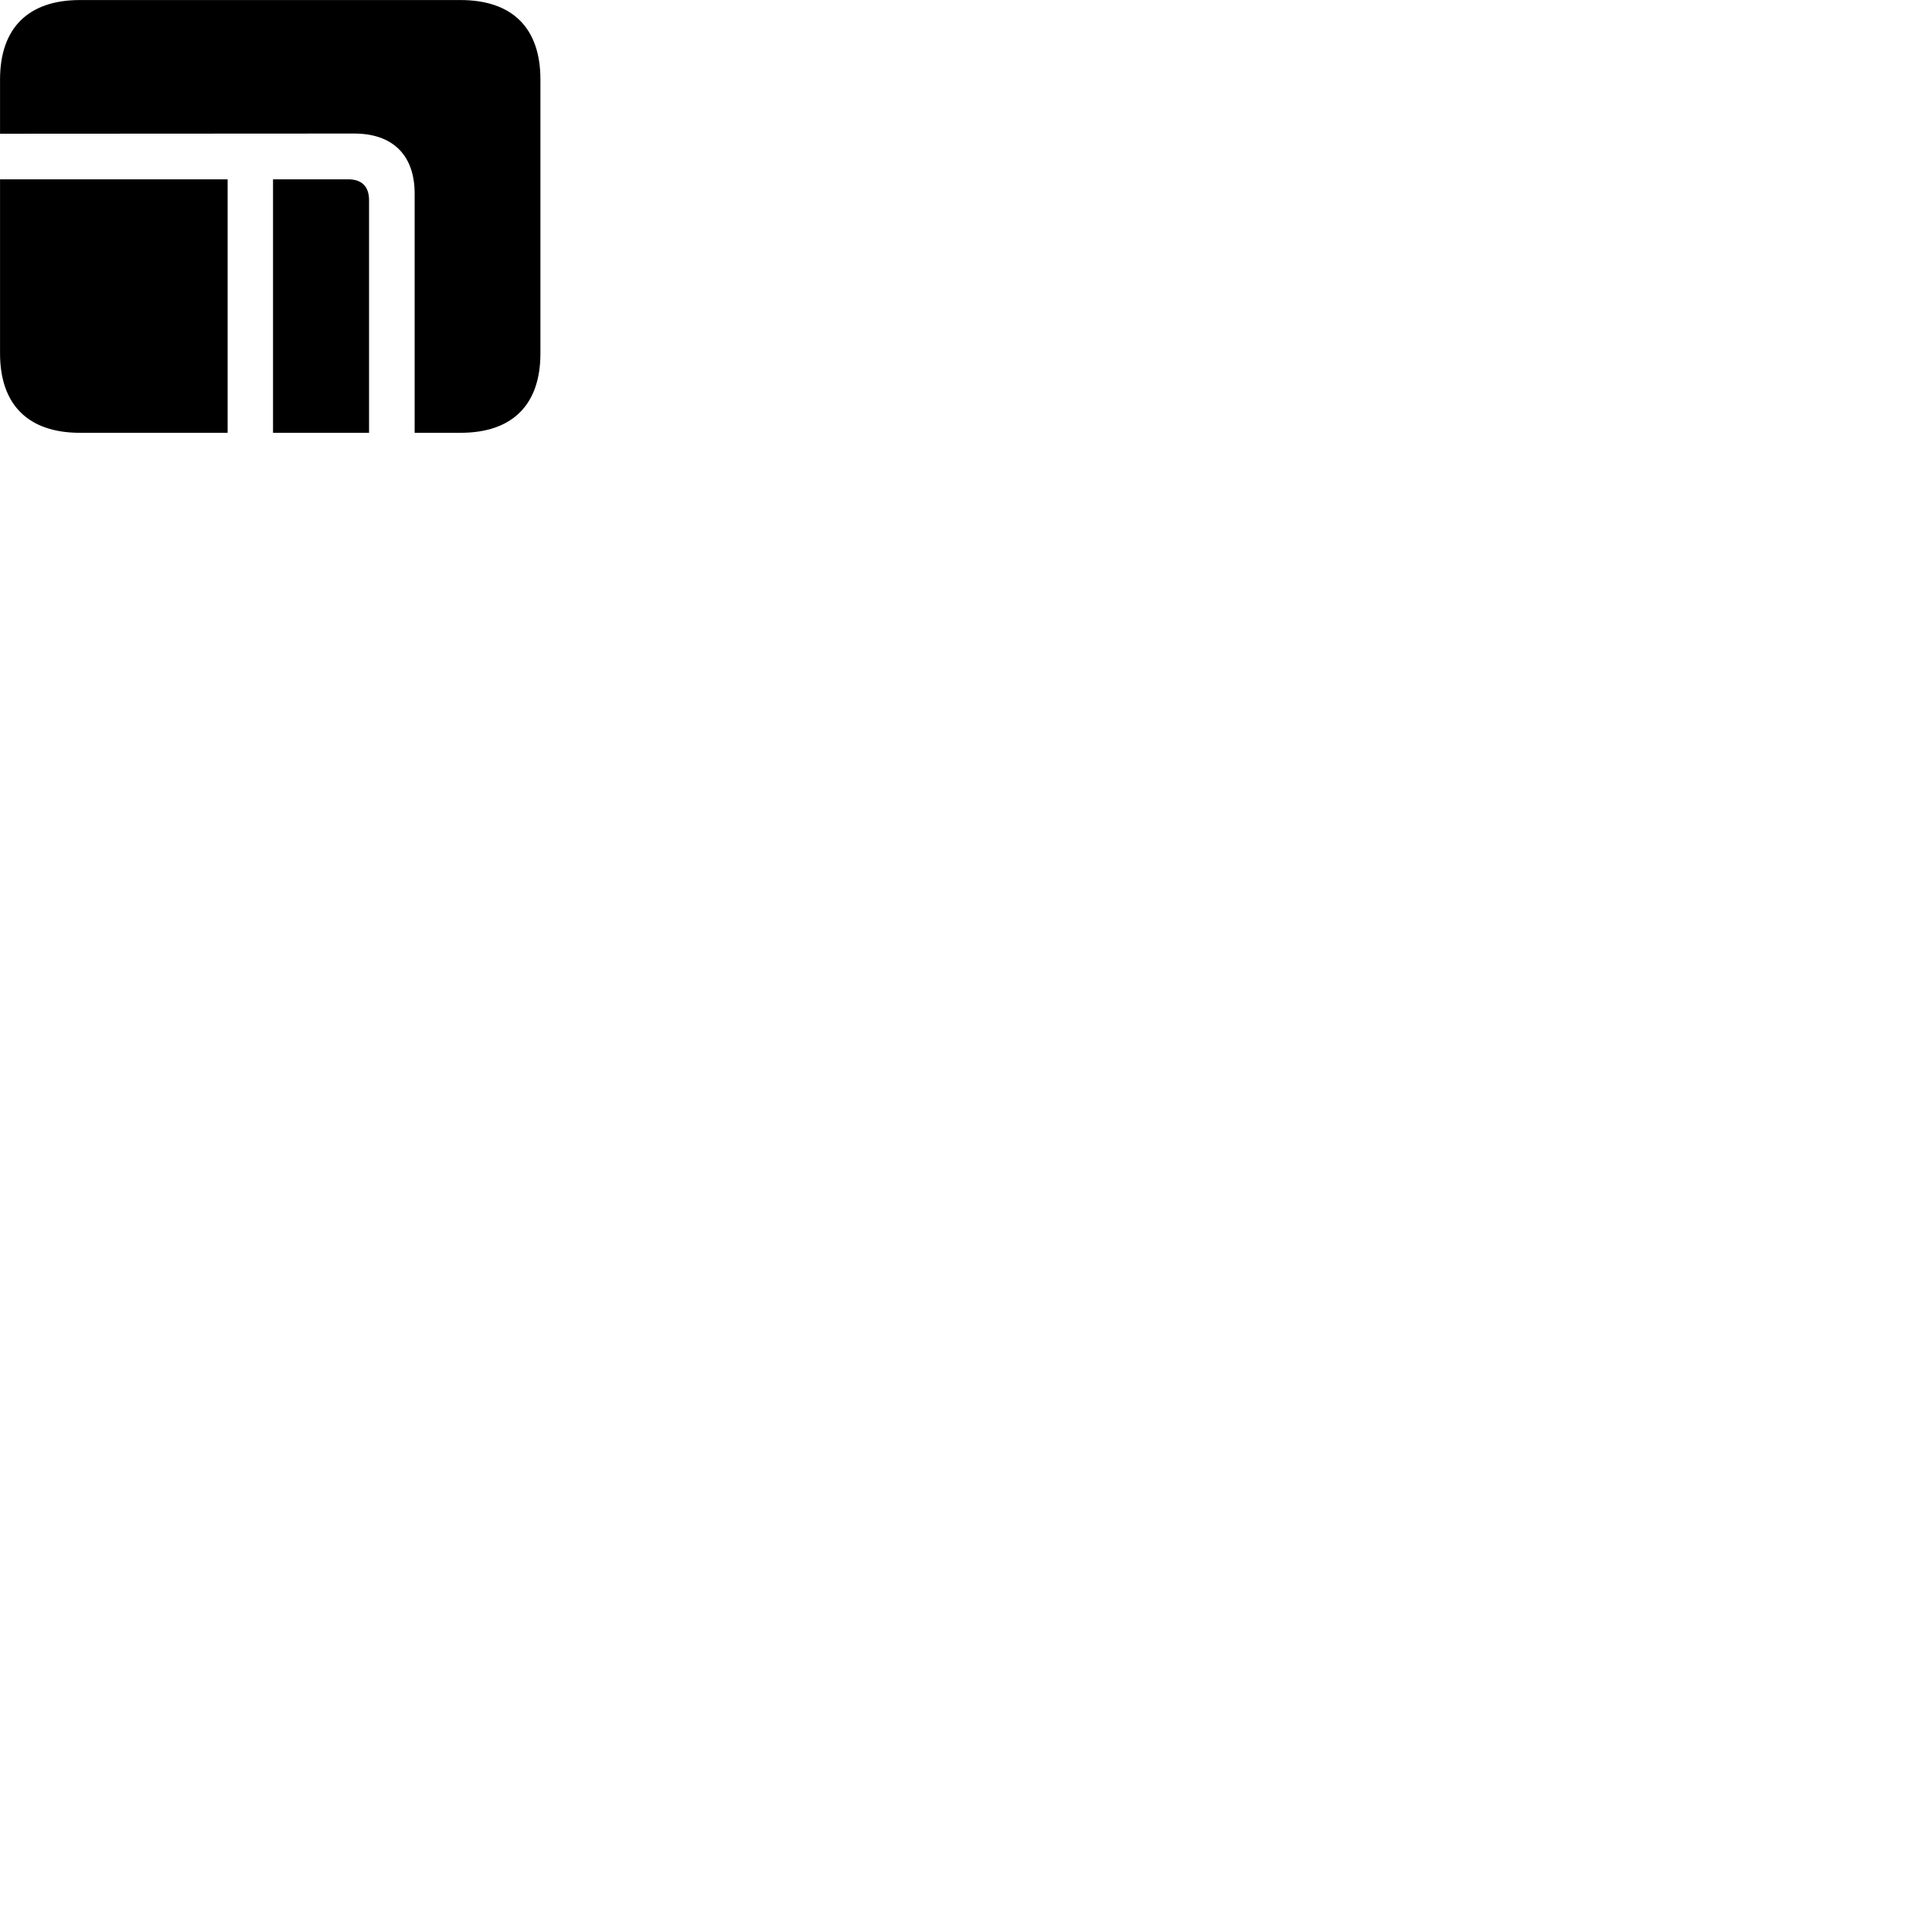 
        <svg xmlns="http://www.w3.org/2000/svg" viewBox="0 0 100 100">
            <path d="M21.462 10.022C21.462 8.042 20.342 6.912 18.332 6.912L0.002 6.922V4.112C0.002 1.452 1.462 0.002 4.142 0.002H23.832C26.522 0.002 27.972 1.452 27.972 4.112V18.292C27.972 20.952 26.522 22.402 23.832 22.402H21.462ZM19.102 10.362V22.402H14.132V9.282H18.032C18.712 9.282 19.102 9.642 19.102 10.362ZM4.142 22.402C1.462 22.402 0.002 20.952 0.002 18.292V9.282H11.782V22.402H11.782Z" />
        </svg>
    